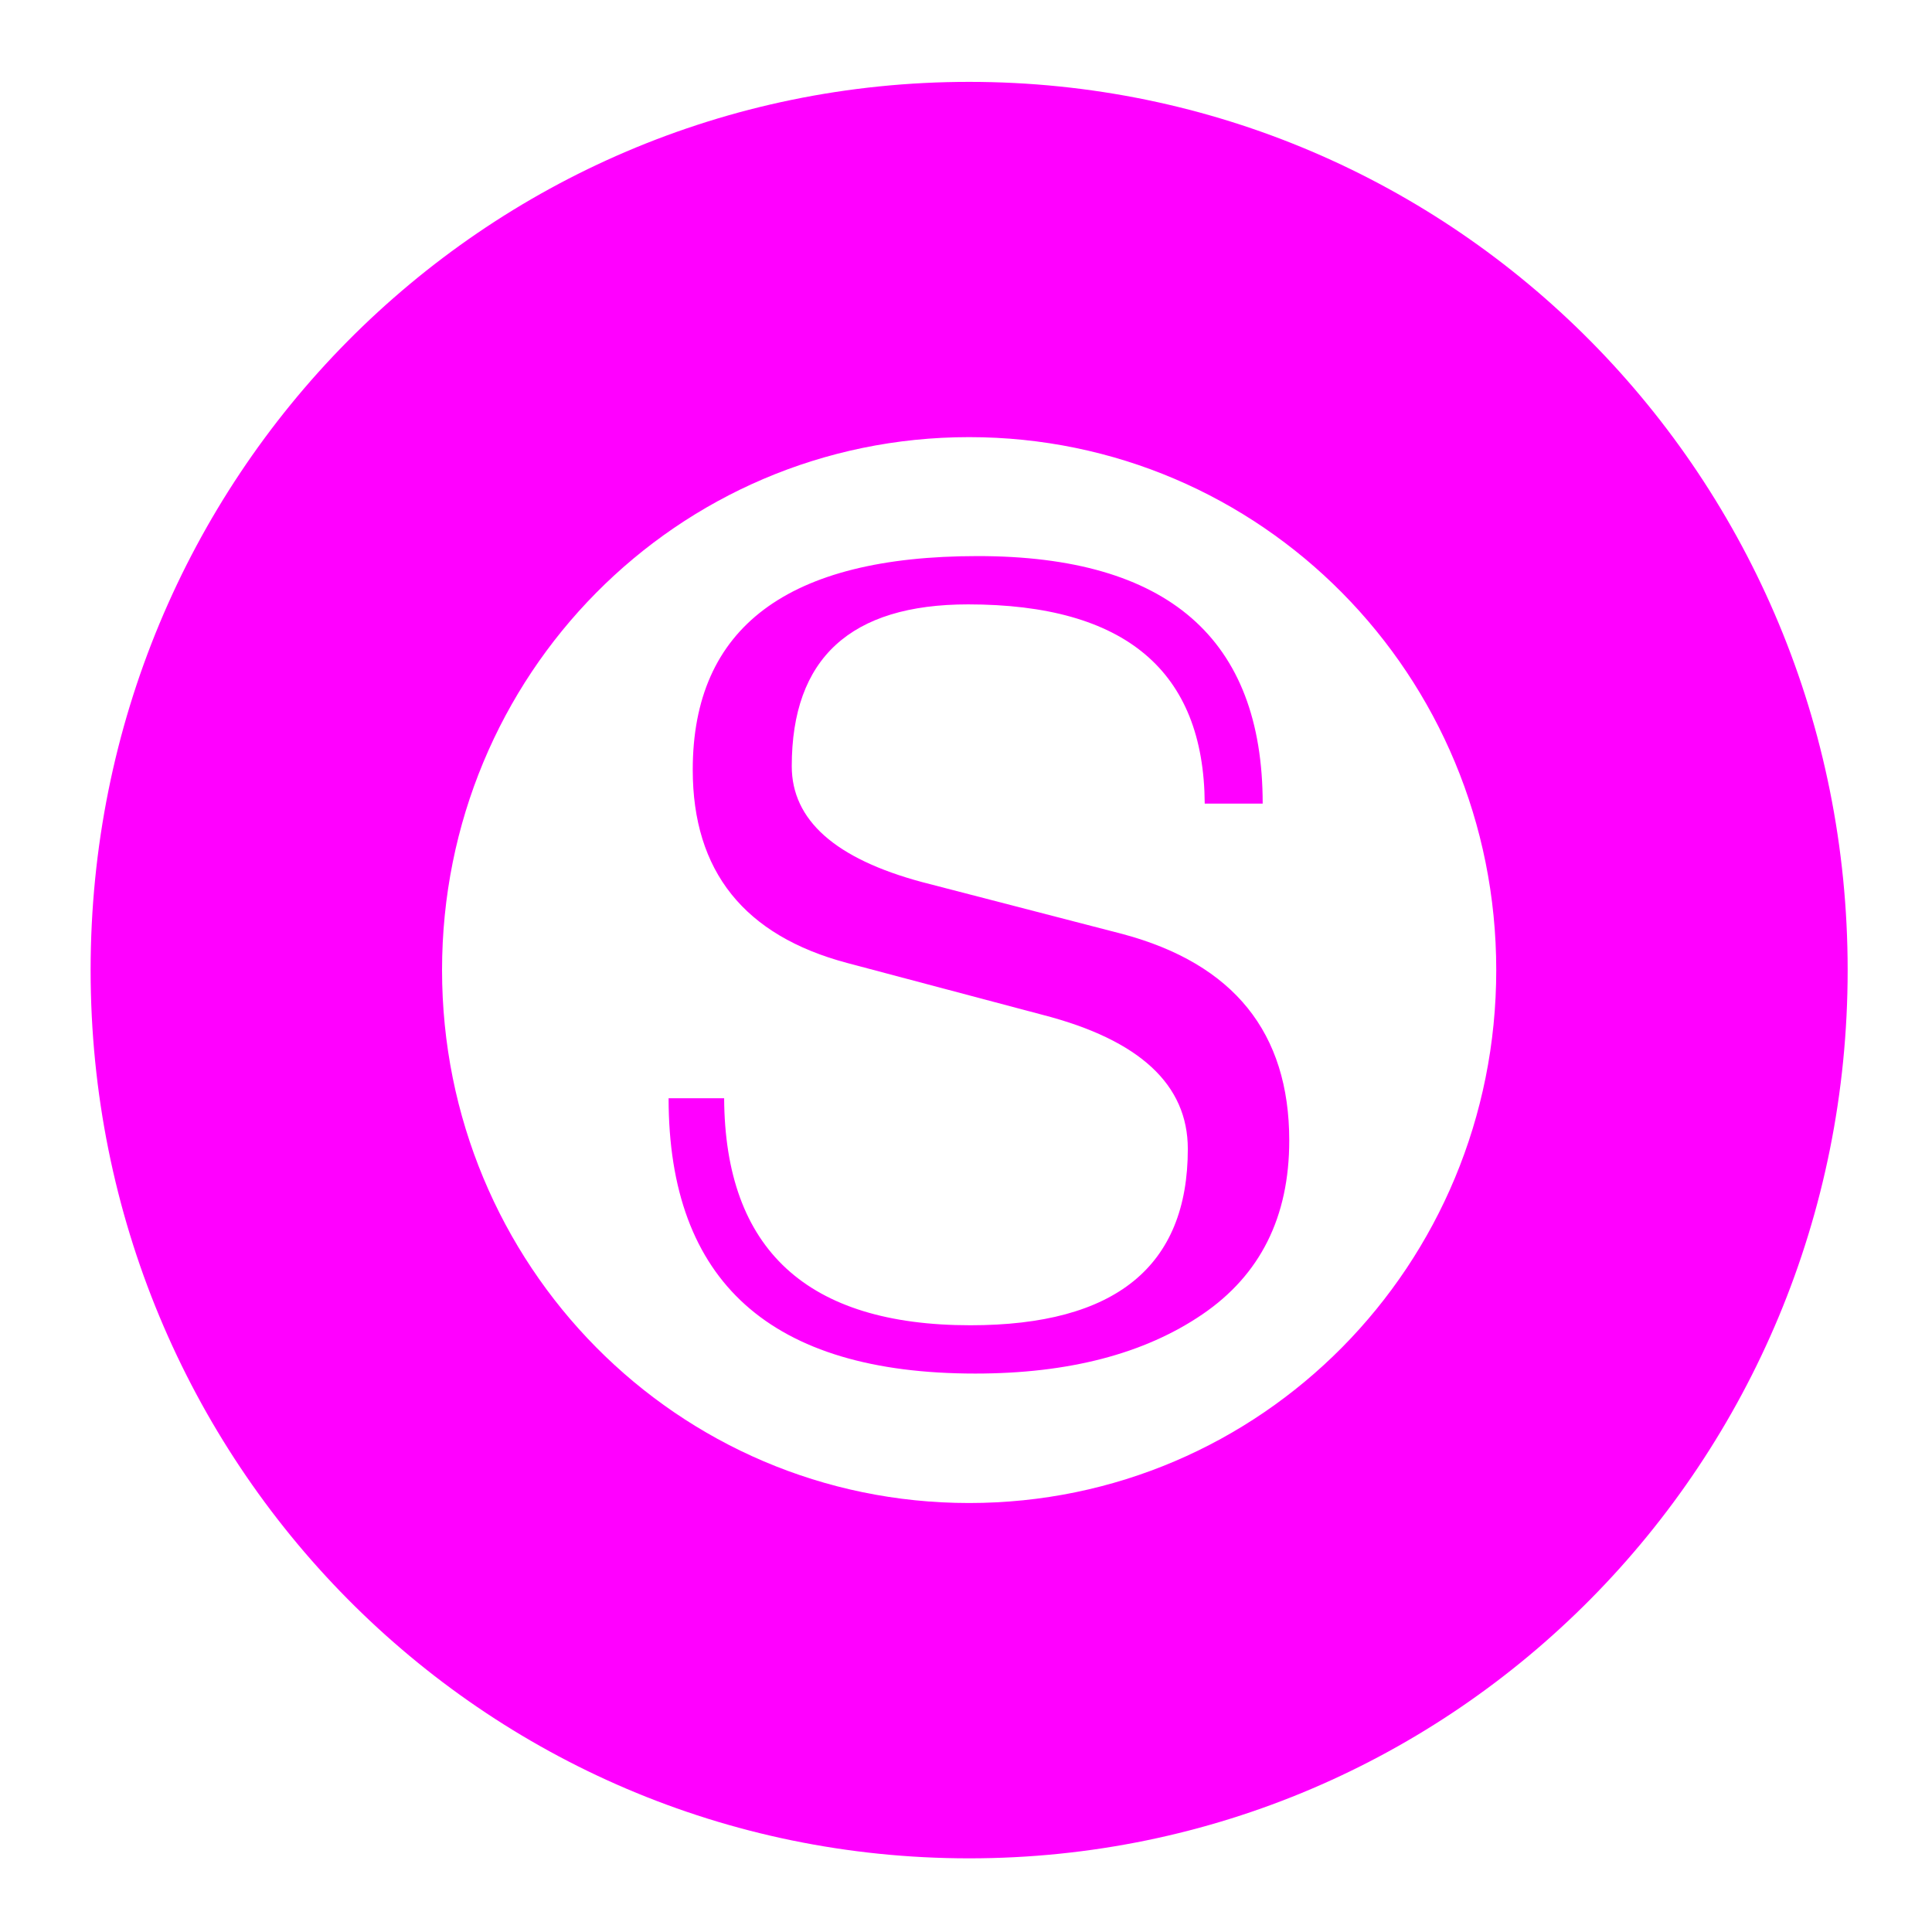 <?xml version="1.0" encoding="UTF-8" standalone="no"?>
<svg
   width="64"
   height="64"
   version="1"
   id="svg22"
   sodipodi:docname="steam_icon_1096530.svg"
   inkscape:version="1.1 (1:1.1+202105261517+ce6663b3b7)"
   xmlns:inkscape="http://www.inkscape.org/namespaces/inkscape"
   xmlns:sodipodi="http://sodipodi.sourceforge.net/DTD/sodipodi-0.dtd"
   xmlns="http://www.w3.org/2000/svg"
   xmlns:svg="http://www.w3.org/2000/svg"
   xmlns:rdf="http://www.w3.org/1999/02/22-rdf-syntax-ns#"
   xmlns:cc="http://creativecommons.org/ns#"
   xmlns:dc="http://purl.org/dc/elements/1.1/">
  <defs
     id="defs26">
    <inkscape:path-effect
       effect="powerclip"
       id="path-effect423"
       is_visible="true"
       lpeversion="1"
       inverse="true"
       flatten="false"
       hide_clip="false"
       message="Use fill-rule evenodd on &lt;b&gt;fill and stroke&lt;/b&gt; dialog if no flatten result after convert clip to paths." />
    <inkscape:path-effect
       effect="powerclip"
       id="path-effect45"
       is_visible="true"
       lpeversion="1"
       inverse="true"
       flatten="false"
       hide_clip="false"
       message="Use fill-rule evenodd on &lt;b&gt;fill and stroke&lt;/b&gt; dialog if no flatten result after convert clip to paths." />
    <clipPath
       clipPathUnits="userSpaceOnUse"
       id="clipPath41">
      <path
         style="color:#000000;display:none;opacity:0.85;fill:#ff00ff;stroke-width:0.784;-inkscape-stroke:none"
         d="m 32.104,54.203 c -12.092,0 -21.826,-9.842 -21.826,-22.068 0,-12.225 9.735,-22.068 21.826,-22.068 12.092,0 21.826,9.842 21.826,22.068 0,12.225 -9.735,22.068 -21.826,22.068 z"
         id="path43" />
      <path
         id="lpe_path-effect45"
         style="color:#000000;opacity:0.85;fill:#ff00ff;stroke-width:0.784;-inkscape-stroke:none"
         class="powerclip"
         d="M -1.998,-2.288 H 66.206 V 66.559 H -1.998 Z M 32.104,54.203 c 12.092,0 21.826,-9.842 21.826,-22.068 0,-12.225 -9.735,-22.068 -21.826,-22.068 -12.092,0 -21.826,9.842 -21.826,22.068 0,12.225 9.735,22.068 21.826,22.068 z" />
    </clipPath>
    <clipPath
       clipPathUnits="userSpaceOnUse"
       id="clipPath41-7">
      <path
         style="color:#000000;display:none;opacity:0.85;fill:#ff00ff;stroke-width:0.784;-inkscape-stroke:none"
         d="m 32.104,54.203 c -12.092,0 -21.826,-9.842 -21.826,-22.068 0,-12.225 9.735,-22.068 21.826,-22.068 12.092,0 21.826,9.842 21.826,22.068 0,12.225 -9.735,22.068 -21.826,22.068 z"
         id="path43-5" />
      <path
         id="lpe_path-effect45-3"
         style="color:#000000;opacity:0.85;fill:#ff00ff;stroke-width:0.784;-inkscape-stroke:none"
         class="powerclip"
         d="M -1.998,-2.288 H 66.206 V 66.559 H -1.998 Z M 32.104,54.203 c 12.092,0 21.826,-9.842 21.826,-22.068 0,-12.225 -9.735,-22.068 -21.826,-22.068 -12.092,0 -21.826,9.842 -21.826,22.068 0,12.225 9.735,22.068 21.826,22.068 z" />
    </clipPath>
    <clipPath
       clipPathUnits="userSpaceOnUse"
       id="clipath_lpe_path-effect423">
      <path
         style="color:#000000;display:none;opacity:0.85;fill:#ff00ff;stroke-width:0.784;-inkscape-stroke:none"
         d="m 32.104,54.203 c -12.092,0 -21.826,-9.842 -21.826,-22.068 0,-12.225 9.735,-22.068 21.826,-22.068 12.092,0 21.826,9.842 21.826,22.068 0,12.225 -9.735,22.068 -21.826,22.068 z"
         id="path425" />
      <path
         id="lpe_path-effect423"
         style="color:#000000;opacity:0.85;fill:#ff00ff;stroke-width:0.784;-inkscape-stroke:none"
         class="powerclip"
         d="M -1.998,-2.288 H 66.206 V 66.559 H -1.998 Z M 32.104,54.203 c 12.092,0 21.826,-9.842 21.826,-22.068 0,-12.225 -9.735,-22.068 -21.826,-22.068 -12.092,0 -21.826,9.842 -21.826,22.068 0,12.225 9.735,22.068 21.826,22.068 z" />
    </clipPath>
  </defs>
  <sodipodi:namedview
     pagecolor="#ff00ff"
     bordercolor="#666666"
     borderopacity="1"
     objecttolerance="10"
     gridtolerance="10"
     guidetolerance="10"
     inkscape:pageopacity="0"
     inkscape:pageshadow="2"
     inkscape:window-width="1567"
     inkscape:window-height="738"
     id="namedview24"
     showgrid="false"
     inkscape:zoom="6.4453124"
     inkscape:cx="75.093334"
     inkscape:cy="26.453334"
     inkscape:window-x="353"
     inkscape:window-y="258"
     inkscape:window-maximized="0"
     inkscape:current-layer="svg22"
     inkscape:pagecheckerboard="0" />
  <g
     aria-label="S"
     id="text4548"
     style="font-size:40px;line-height:1.25;font-family:Suruma;-inkscape-font-specification:Suruma;opacity:0.85;fill:#999999;stroke:none"
     transform="translate(111.577,-1.052)">
    <path
       d="m 22.072,36.022 h 1.84 q 0.04,7.52 8.16,7.52 7.2,0 7.2,-5.84 0,-3.2 -4.8,-4.44 l -6.48,-1.72 q -5.12,-1.36 -5.12,-6.4 0,-7.08 9.44,-7.08 9.44,0 9.44,8.2 h -1.92 q -0.04,-6.6 -7.84,-6.6 -5.84,0 -5.84,5.36 0,2.68 4.32,3.84 l 6.64,1.72 q 5.52,1.48 5.52,6.84 0,3.8 -2.88,5.76 -2.88,1.96 -7.52,1.96 -10.16,0 -10.16,-9.12 z"
       style="fill:#999999;stroke:none"
       id="path9438" />
  </g>
  <g
     id="g803"
     style="fill:#ff00ff">
    <path
       style="fill:#ff00ff;stroke-width:1.045"
       width="58.204"
       height="58.847"
       x="3.002"
       y="2.712"
       rx="29.102"
       ry="29.424"
       id="rect4"
       sodipodi:type="rect"
       clip-path="url(#clipPath41)"
       inkscape:path-effect="#path-effect45"
       d="m 32.104,2.712 c 16.123,0 29.102,13.123 29.102,29.424 0,16.301 -12.979,29.424 -29.102,29.424 -16.123,0 -29.102,-13.123 -29.102,-29.424 0,-16.301 12.979,-29.424 29.102,-29.424 z" />
    <path
       style="fill:#ff00ff;stroke-width:1.045"
       width="58.204"
       height="58.847"
       x="3.002"
       y="2.712"
       rx="29.102"
       ry="29.424"
       id="rect4-5"
       sodipodi:type="rect"
       clip-path="url(#clipath_lpe_path-effect423)"
       inkscape:path-effect="#path-effect423"
       d="m 32.104,2.712 c 16.123,0 29.102,13.123 29.102,29.424 0,16.301 -12.979,29.424 -29.102,29.424 -16.123,0 -29.102,-13.123 -29.102,-29.424 0,-16.301 12.979,-29.424 29.102,-29.424 z"
       transform="matrix(0.8,0,0,0.8,6.421,6.427)" />
    <g
       aria-label="S"
       id="text4548-3"
       style="font-size:40px;line-height:1.25;font-family:Suruma;-inkscape-font-specification:Suruma;opacity:1;fill:#ff00ff;stroke:none"
       transform="translate(0.076,0.359)">
      <path
         d="m 22.072,36.022 h 1.84 q 0.04,7.52 8.16,7.52 7.2,0 7.2,-5.84 0,-3.2 -4.8,-4.44 l -6.48,-1.72 q -5.12,-1.36 -5.12,-6.4 0,-7.08 9.44,-7.08 9.44,0 9.44,8.2 h -1.92 q -0.04,-6.6 -7.84,-6.6 -5.84,0 -5.84,5.36 0,2.68 4.32,3.84 l 6.64,1.72 q 5.52,1.48 5.52,6.84 0,3.8 -2.88,5.76 -2.88,1.96 -7.52,1.96 -10.16,0 -10.16,-9.12 z"
         style="fill:#ff00ff;stroke:none"
         id="path9438-6"
         inkscape:original-d="m 22.072406,36.022069 h 1.84 q 0.04,7.52 8.16,7.52 7.2,0 7.2,-5.84 0,-3.2 -4.8,-4.44 l -6.48,-1.72 q -5.12,-1.36 -5.12,-6.4 0,-7.08 9.44,-7.08 9.44,0 9.44,8.2 h -1.92 q -0.04,-6.6 -7.84,-6.6 -5.84,0 -5.84,5.36 0,2.68 4.32,3.84 l 6.64,1.72 q 5.52,1.48 5.52,6.84 0,3.8 -2.88,5.76 -2.88,1.96 -7.52,1.96 -10.16,0 -10.16,-9.12 z" />
    </g>
  </g>
</svg>
